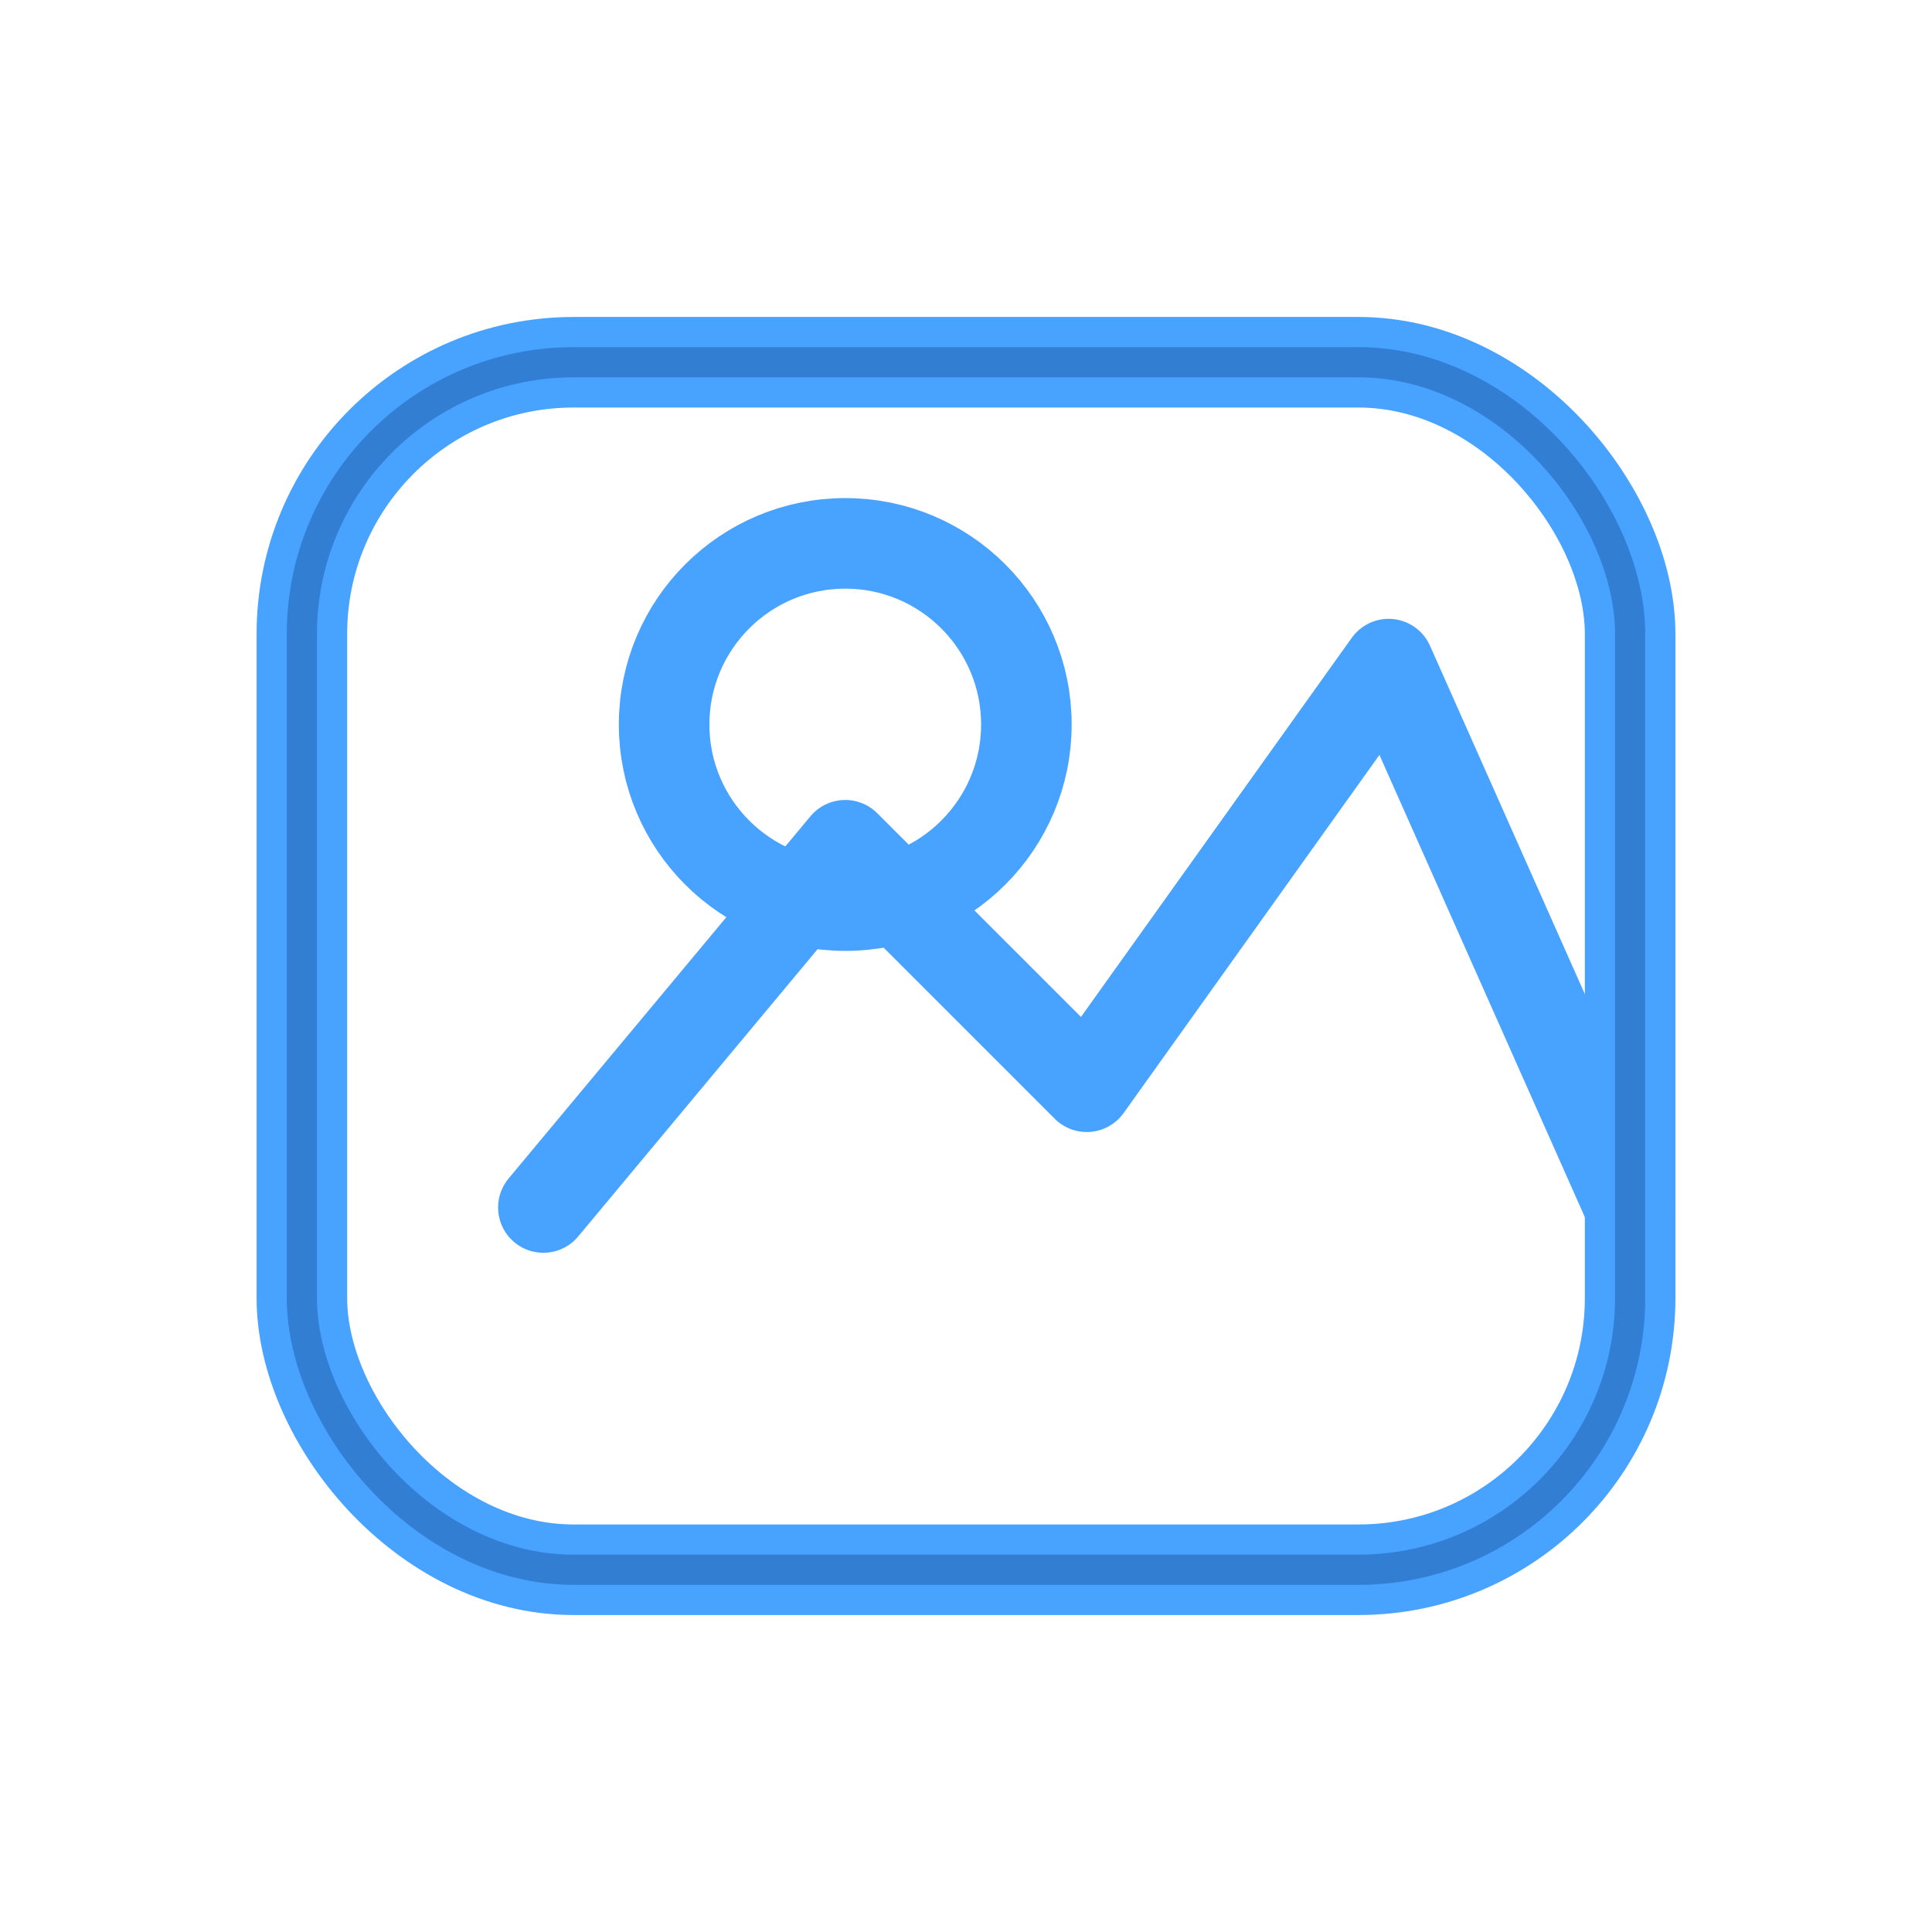 <svg xmlns="http://www.w3.org/2000/svg" viewBox="0 0 64 64" fill="none">
  <!-- 线框图片图标：简洁、无大面积填充，适配深浅背景 -->
  <rect x="10" y="12" width="44" height="40" rx="9" stroke="#48a2ff" stroke-width="3" />
  <path d="M18 40l10-12 8 8 10-14 8 18" stroke="#48a2ff" stroke-width="3" stroke-linecap="round" stroke-linejoin="round" />
  <circle cx="28" cy="24" r="6" stroke="#48a2ff" stroke-width="3" />
  <!-- 轻描外轮廓增强在高对比背景中可见性 -->
  <rect x="10" y="12" width="44" height="40" rx="9" stroke="#15529f" stroke-width="1" opacity=".45" />
</svg>
